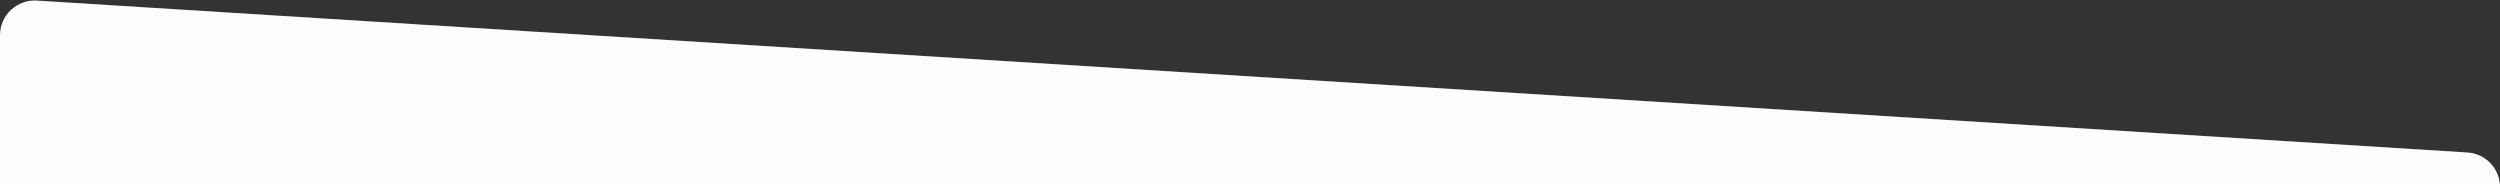 <svg width="1440" height="106" viewBox="0 0 1440 106" fill="none" xmlns="http://www.w3.org/2000/svg">
<rect x="0" y="0" width="1440" height="106" fill="#333333" stroke="none"/>
<path fill-rule="evenodd" clip-rule="evenodd" d="M21.248 0.328C9.734 -0.392 0 8.753 0 20.289V106H1439.92C1439.06 96.256 1431.19 88.449 1421.25 87.828L21.248 0.328Z" fill="#FCFCFD"/>
</svg>
